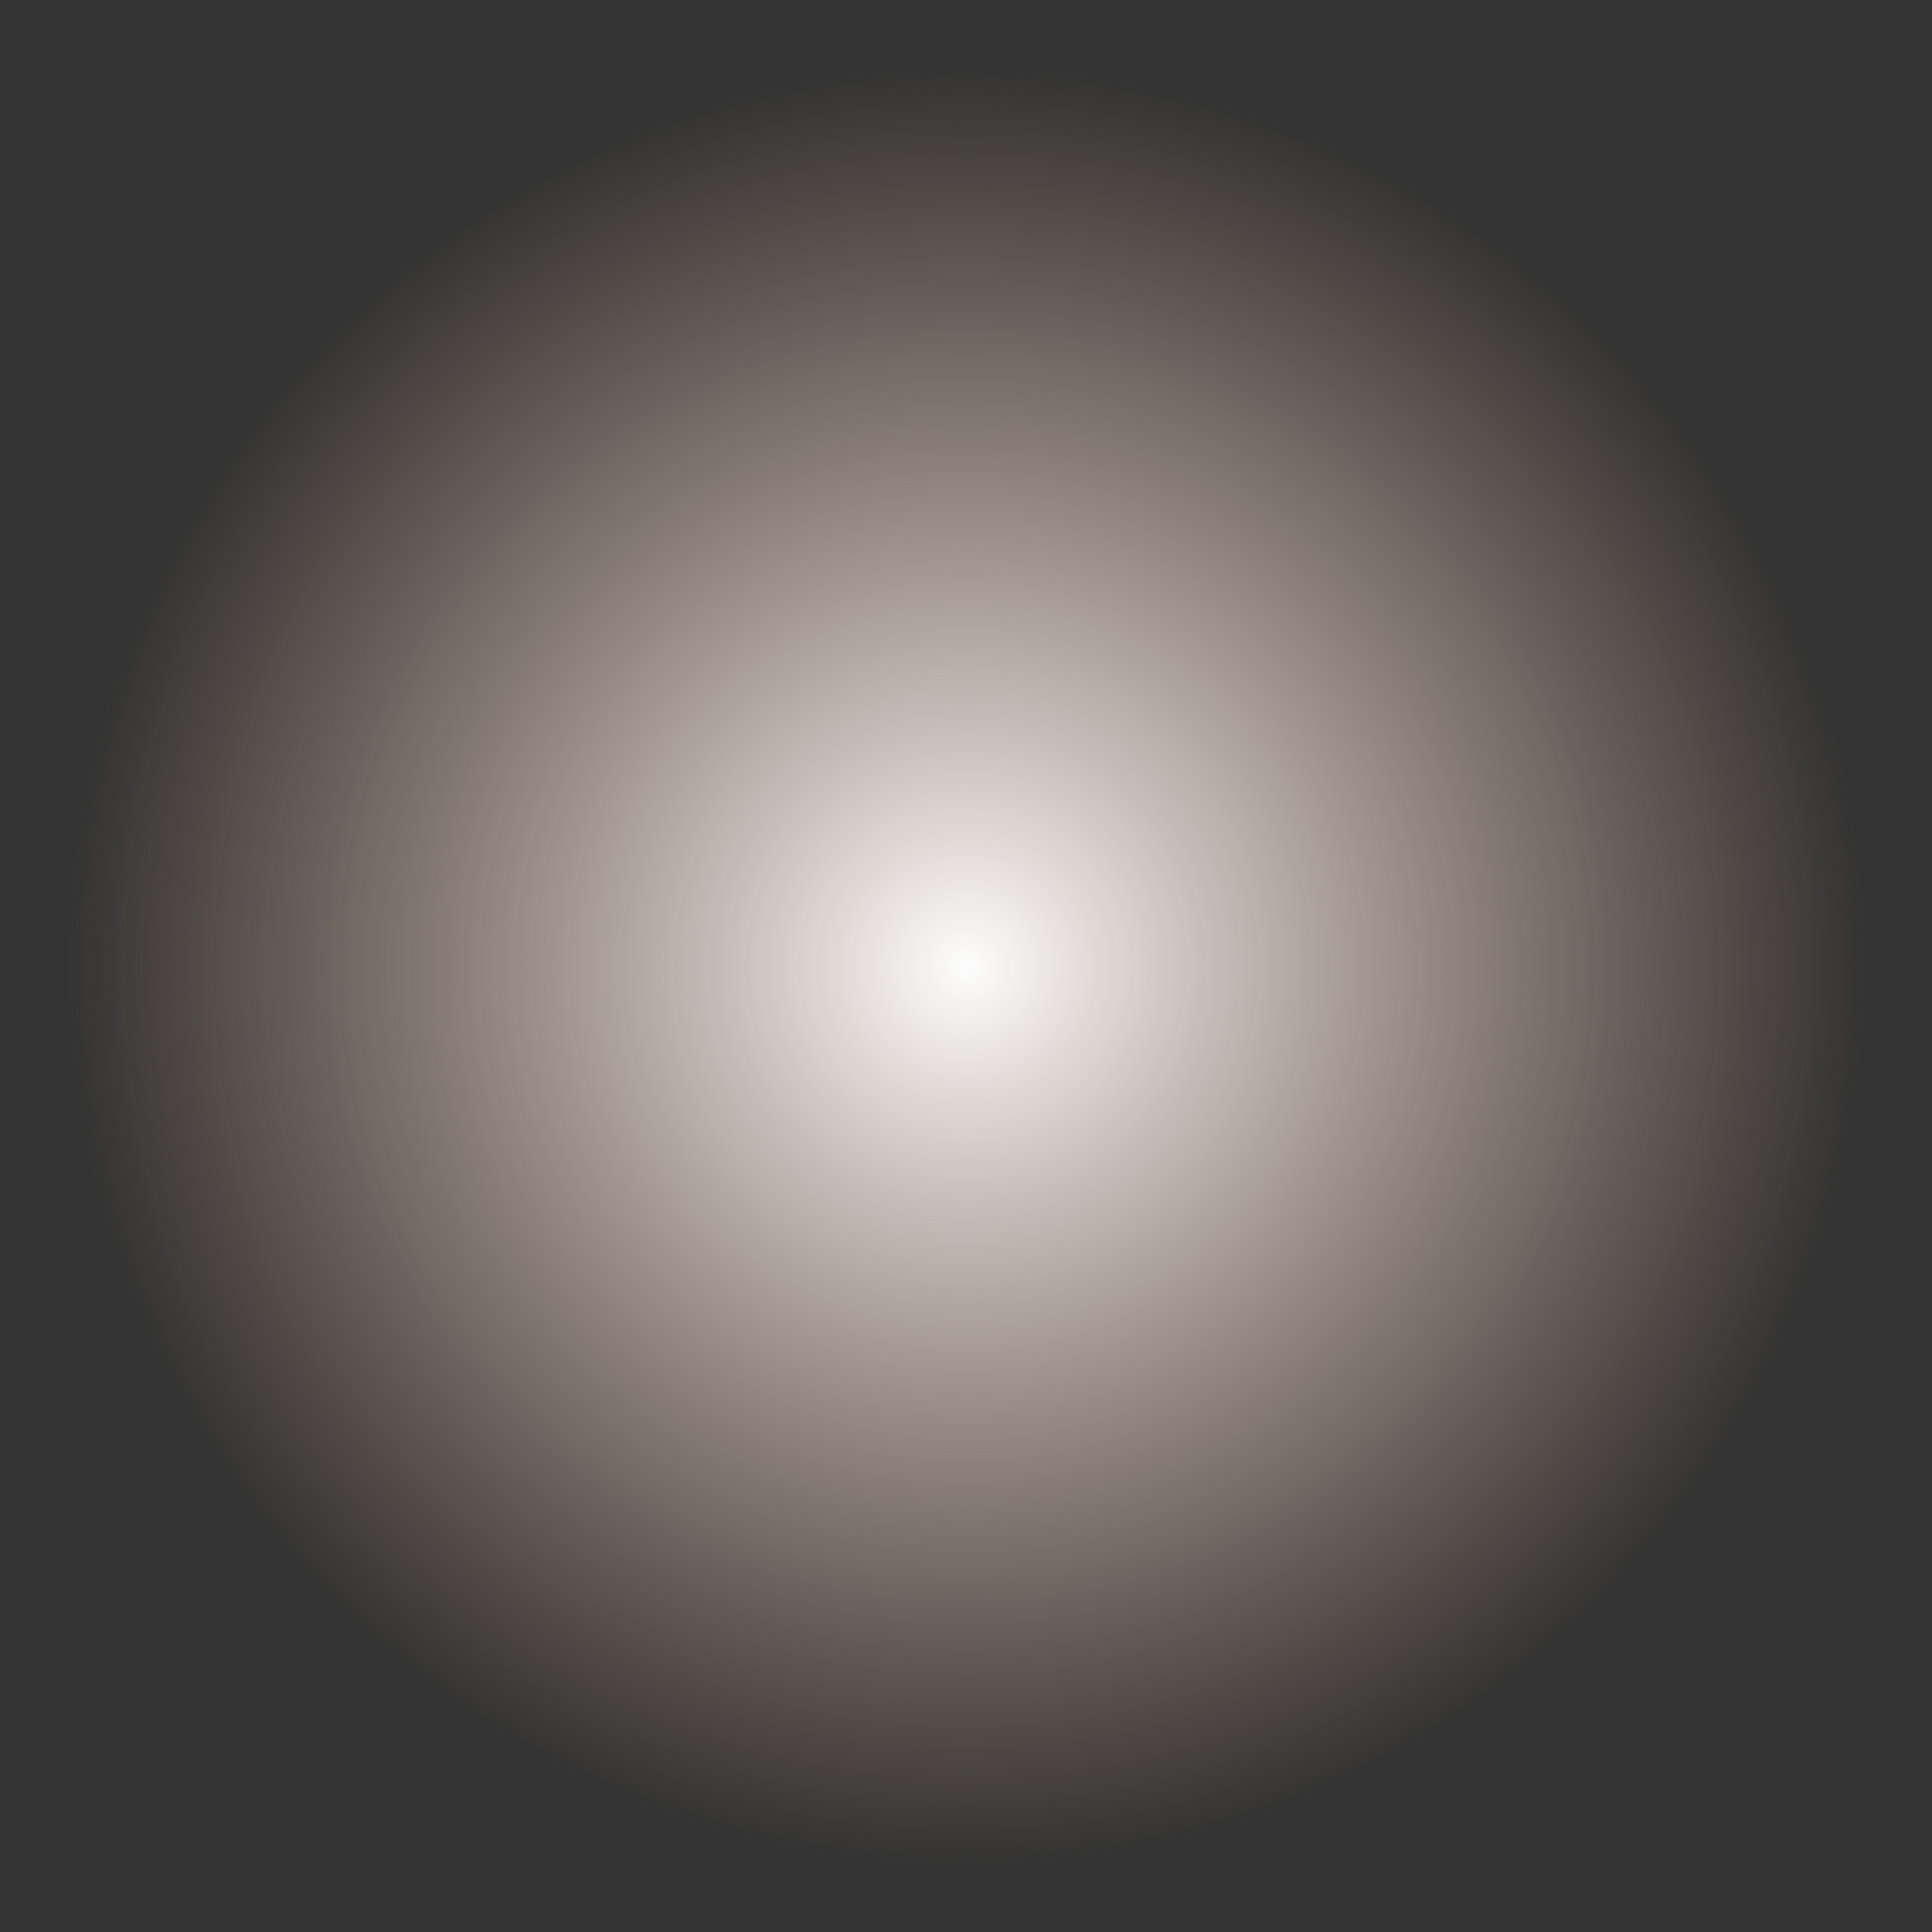 <?xml version="1.0" encoding="UTF-8" standalone="no"?>
<!-- Created with Inkscape (http://www.inkscape.org/) -->

<svg
   width="250"
   height="250"
   viewBox="0 0 66.146 66.146"
   version="1.1"
   id="svg5"
   inkscape:version="1.3.2 (091e20e, 2023-11-25, custom)"
   sodipodi:docname="xray.svg"
   xmlns:inkscape="http://www.inkscape.org/namespaces/inkscape"
   xmlns:sodipodi="http://sodipodi.sourceforge.net/DTD/sodipodi-0.dtd"
   xmlns:xlink="http://www.w3.org/1999/xlink"
   xmlns="http://www.w3.org/2000/svg"
   xmlns:svg="http://www.w3.org/2000/svg">
  <rect x="0" y="0" width="66.146" height="66.146" fill="#333333" stroke="none"/>
  <sodipodi:namedview
     id="namedview7"
     pagecolor="#505050"
     bordercolor="#eeeeee"
     borderopacity="1"
     inkscape:pageshadow="0"
     inkscape:pageopacity="0"
     inkscape:pagecheckerboard="0"
     inkscape:document-units="mm"
     showgrid="false"
     fit-margin-top="0"
     fit-margin-left="0"
     fit-margin-right="0"
     fit-margin-bottom="0"
     inkscape:showpageshadow="false"
     inkscape:deskcolor="#d1d1d1"
     inkscape:zoom="2.556633"
     inkscape:cx="74.903202"
     inkscape:cy="197.72098"
     inkscape:window-width="2560"
     inkscape:window-height="1377"
     inkscape:window-x="1912"
     inkscape:window-y="-8"
     inkscape:window-maximized="1"
     inkscape:current-layer="layer2" />
  <defs
     id="defs2">
    <linearGradient
       id="linearGradient6"
       inkscape:collect="always">
      <stop
         style="stop-color:#fdfdfd;stop-opacity:1;"
         offset="0"
         id="stop6" />
      <stop
         style="stop-color:#fdcbb0;stop-opacity:0;"
         offset="1"
         id="stop7" />
    </linearGradient>
    <radialGradient
       inkscape:collect="always"
       xlink:href="#linearGradient6"
       id="radialGradient7"
       cx="33.073"
       cy="33.073"
       fx="33.073"
       fy="33.073"
       r="39.481"
       gradientUnits="userSpaceOnUse"
       gradientTransform="matrix(0.783,0,0,0.783,7.188,7.188)" />
  </defs>
  <g
     inkscape:label="Canvas"
     inkscape:groupmode="layer"
     id="layer1"
     transform="translate(32.716,24.056)"
     sodipodi:insensitive="true" />
  <g
     inkscape:groupmode="layer"
     id="layer2"
     inkscape:label="Contents">
    <circle
       style="fill:url(#radialGradient7);fill-rule:evenodd;stroke:#000000;stroke-width:17.162;stroke-linecap:round;paint-order:stroke fill markers;fill-opacity:1;stroke-opacity:0"
       id="path1"
       cx="33.073"
       cy="33.073"
       r="30.9" />
  </g>
</svg>
